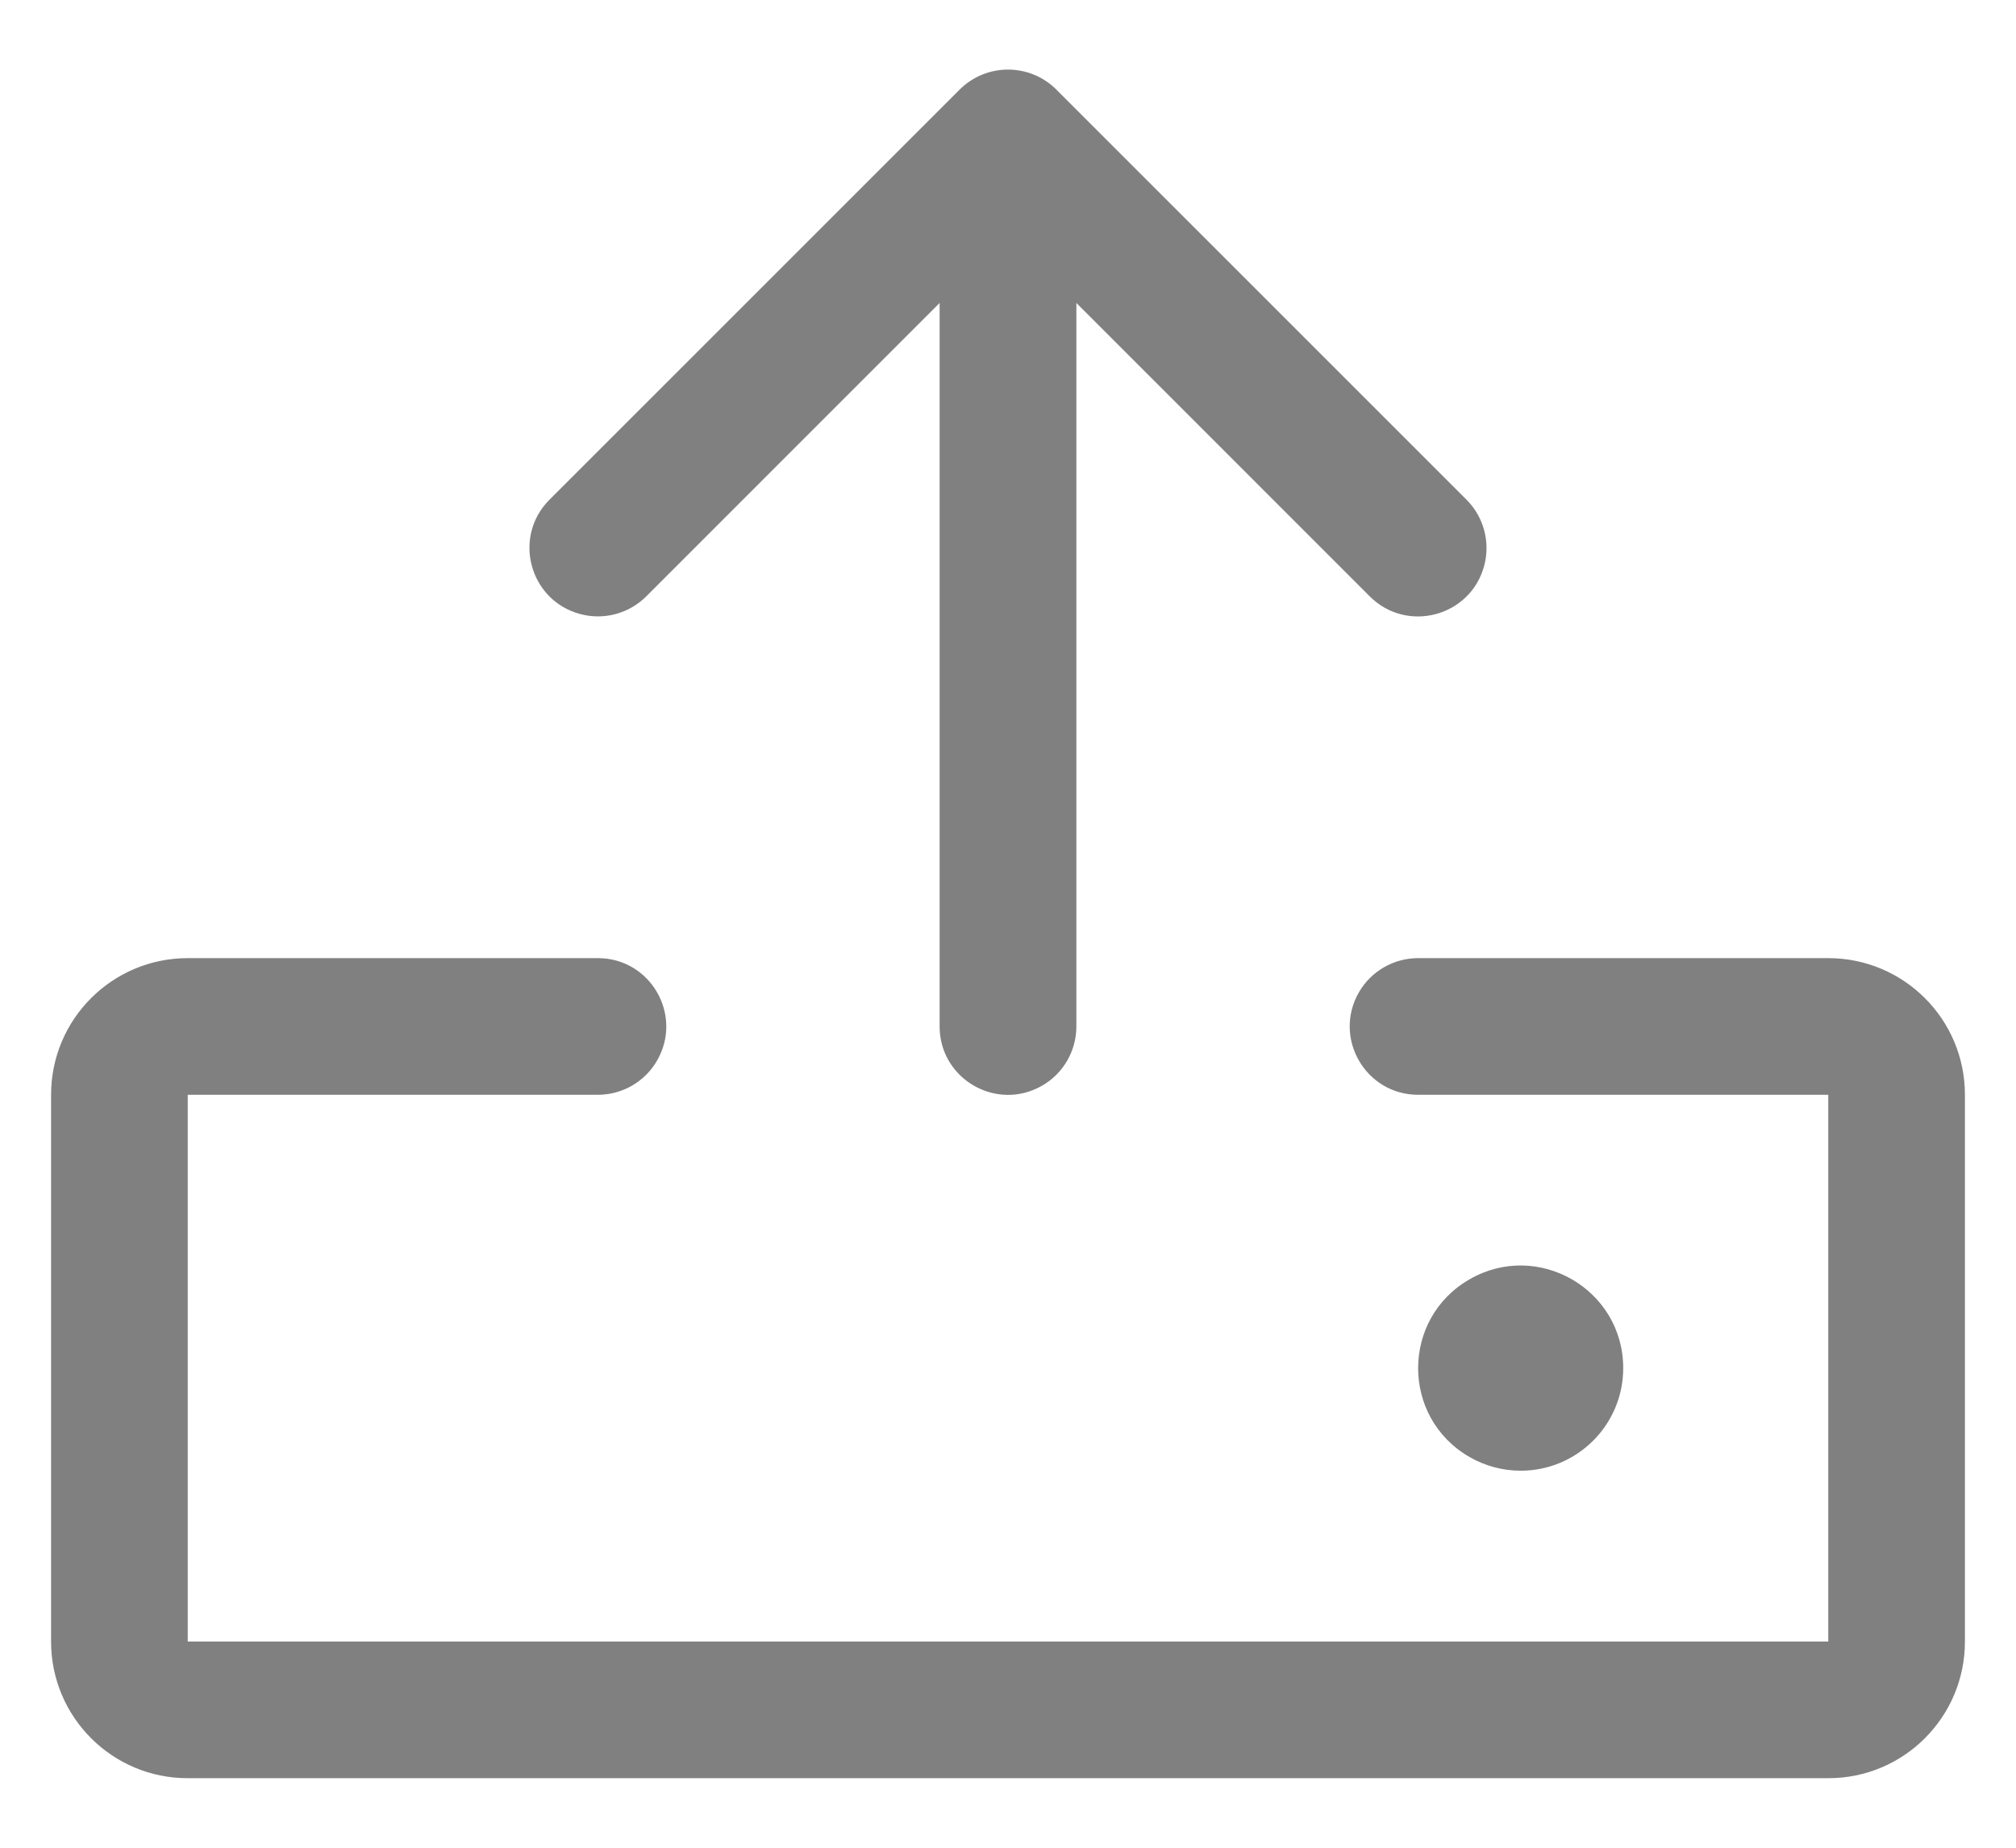 <svg width="24" height="22" viewBox="0 0 24 22" fill="none" xmlns="http://www.w3.org/2000/svg">
<path d="M23.392 13.035V19.545C23.392 20.444 22.664 21.173 21.765 21.172H2.235C1.336 21.173 0.608 20.444 0.608 19.545V13.035C0.608 12.136 1.336 11.408 2.235 11.408H7.118C7.744 11.408 8.135 12.086 7.822 12.628C7.677 12.88 7.408 13.035 7.118 13.035H2.235V19.545H21.765V13.035H16.883C16.256 13.035 15.865 12.357 16.178 11.814C16.323 11.563 16.592 11.408 16.883 11.408H21.765C22.664 11.408 23.392 12.136 23.392 13.035ZM7.693 7.101L11.186 3.607V12.221C11.186 12.848 11.864 13.239 12.407 12.926C12.659 12.781 12.814 12.512 12.814 12.221V3.607L16.307 7.101C16.75 7.544 17.507 7.341 17.669 6.736C17.744 6.455 17.664 6.155 17.458 5.949L12.576 1.067C12.258 0.749 11.742 0.749 11.424 1.067L6.542 5.949C6.099 6.392 6.301 7.149 6.907 7.311C7.188 7.387 7.488 7.306 7.693 7.101ZM19.324 16.29C19.324 15.35 18.307 14.763 17.493 15.233C16.679 15.703 16.679 16.877 17.493 17.347C17.678 17.454 17.889 17.511 18.103 17.511C18.777 17.511 19.324 16.964 19.324 16.29Z" fill="#808080"/>
</svg>
